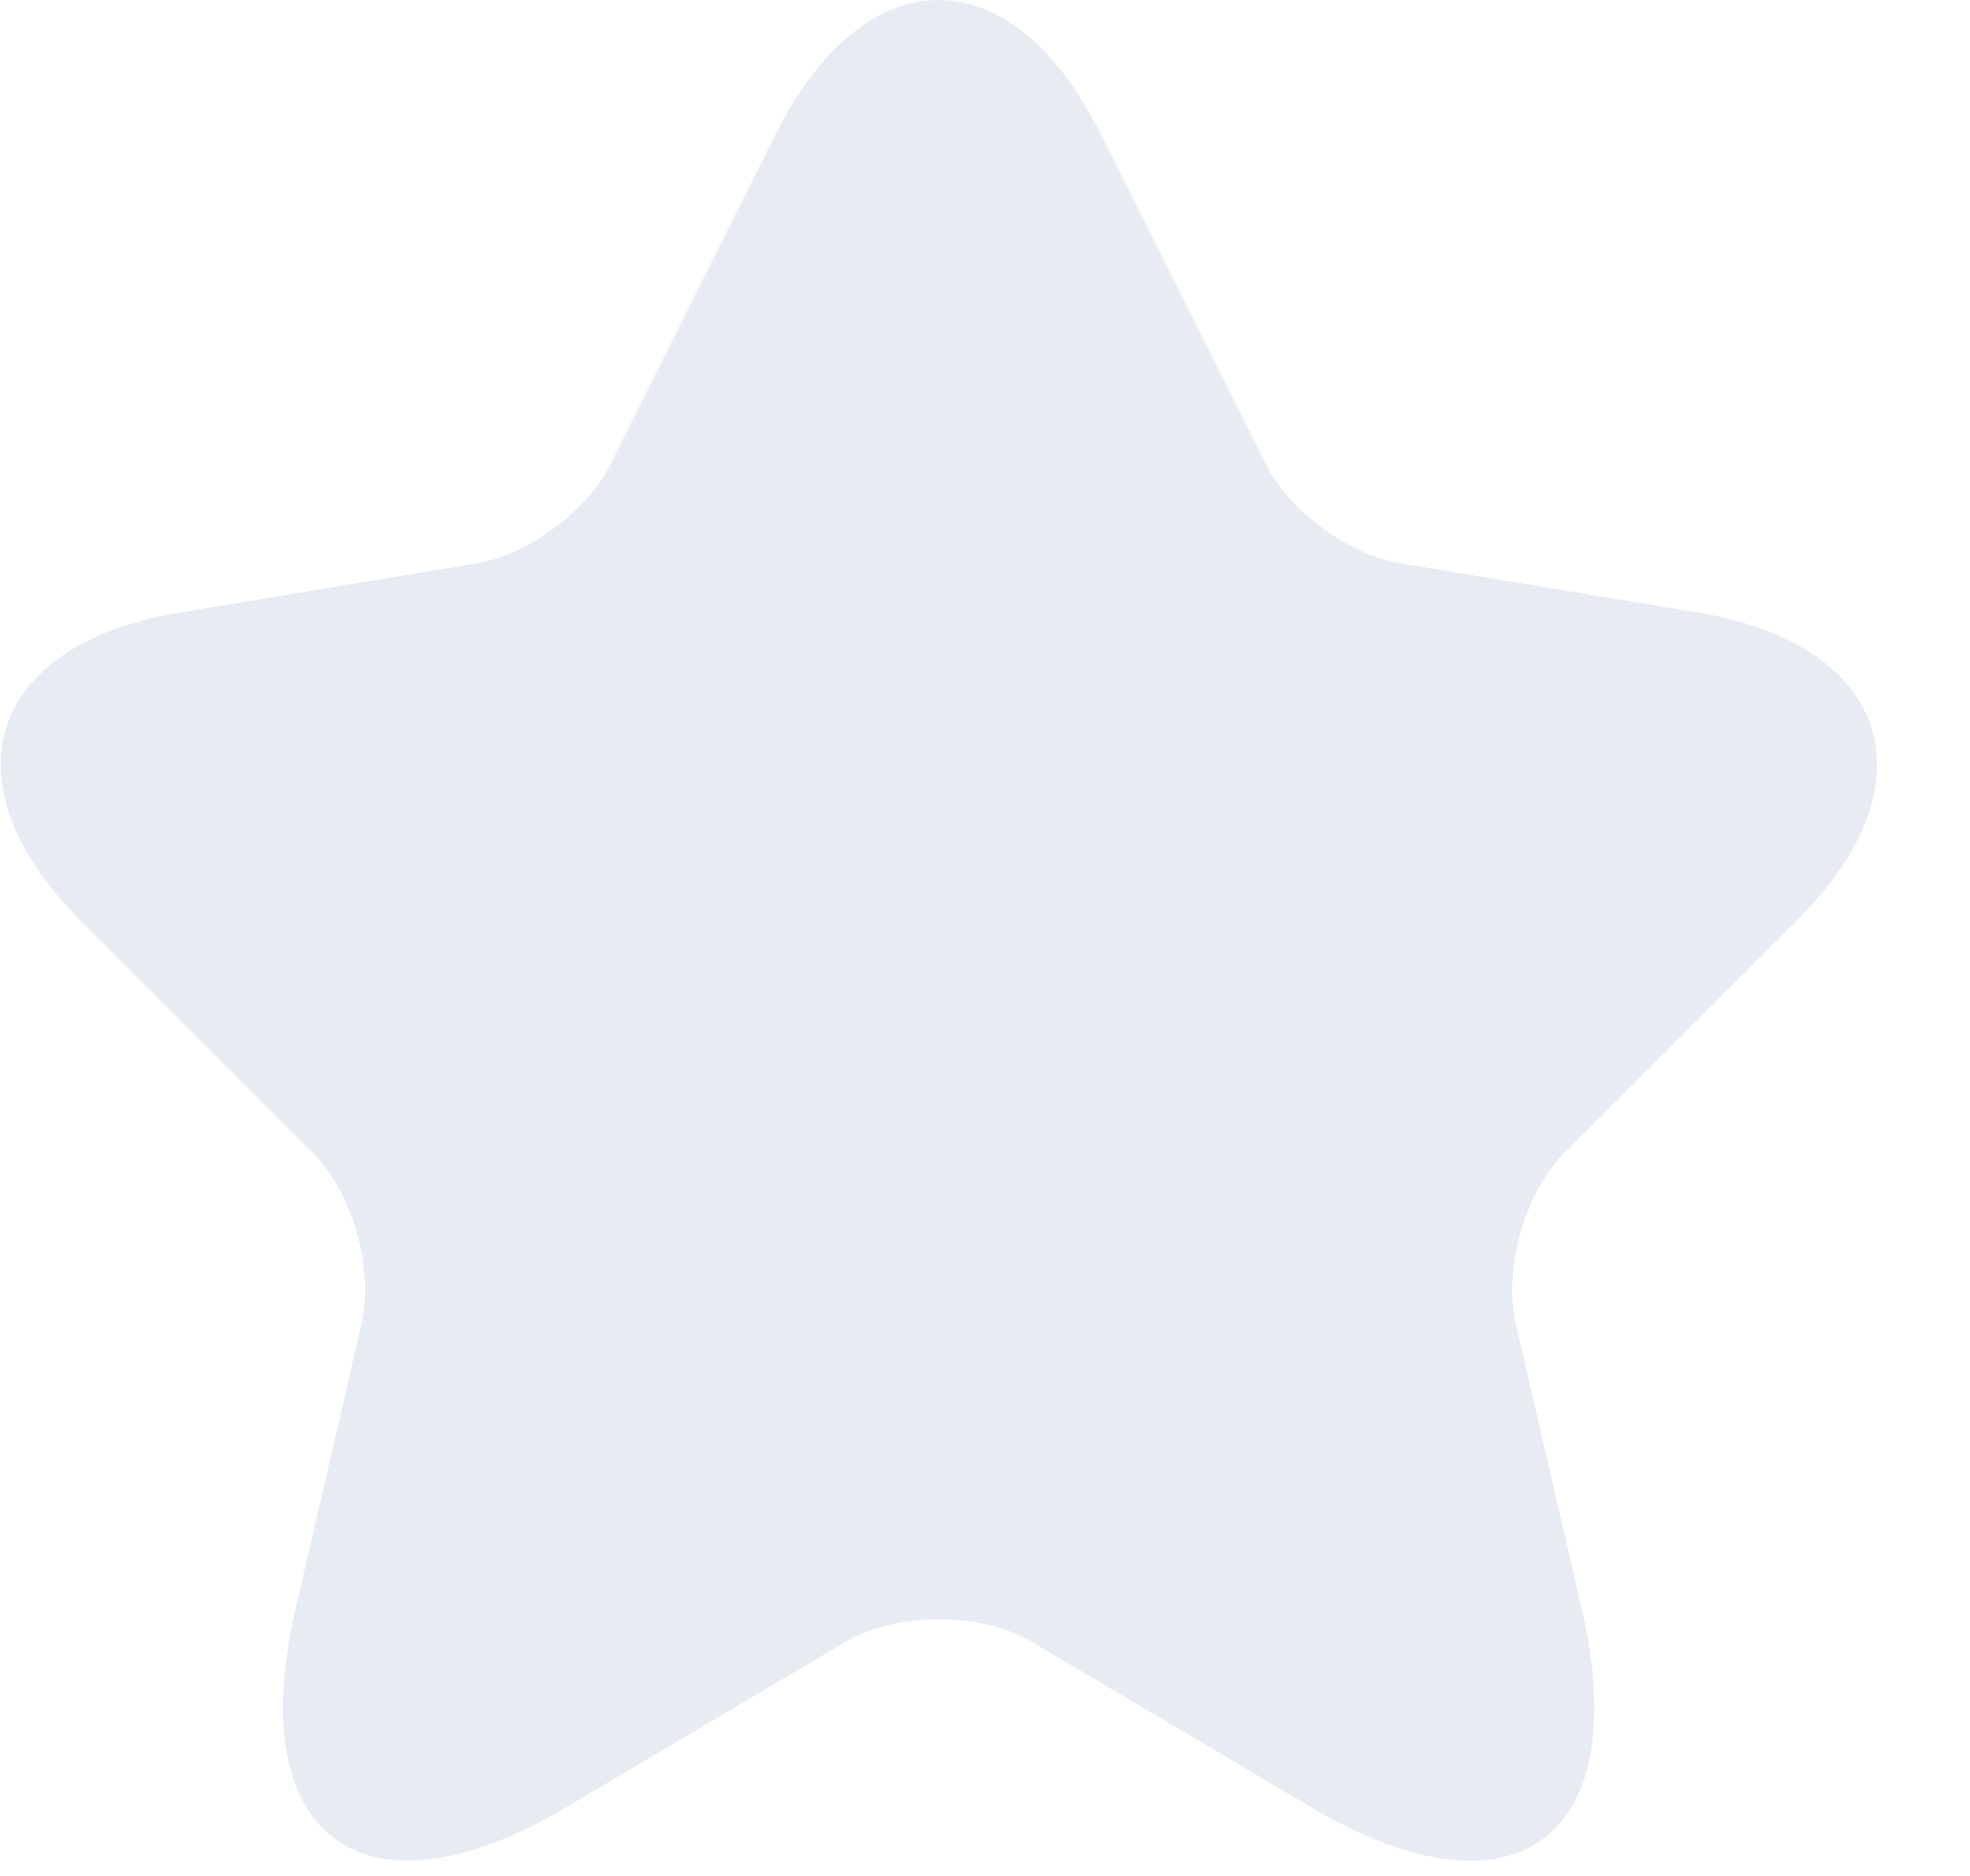 <svg width="21" height="20" viewBox="0 0 21 20" fill="none" xmlns="http://www.w3.org/2000/svg">
<path id="Vector" d="M11.736 1.433L13.496 4.952C13.736 5.442 14.376 5.912 14.916 6.003L18.106 6.532C20.146 6.872 20.626 8.352 19.156 9.812L16.676 12.293C16.256 12.713 16.026 13.523 16.156 14.102L16.866 17.172C17.426 19.602 16.136 20.543 13.986 19.273L10.996 17.503C10.456 17.183 9.566 17.183 9.016 17.503L6.026 19.273C3.886 20.543 2.586 19.593 3.146 17.172L3.856 14.102C3.986 13.523 3.756 12.713 3.336 12.293L0.856 9.812C-0.604 8.352 -0.134 6.872 1.906 6.532L5.096 6.003C5.626 5.912 6.266 5.442 6.506 4.952L8.266 1.433C9.226 -0.477 10.786 -0.477 11.736 1.433Z" fill="#8BA1BE" fill-opacity="0.2"/>
</svg>

